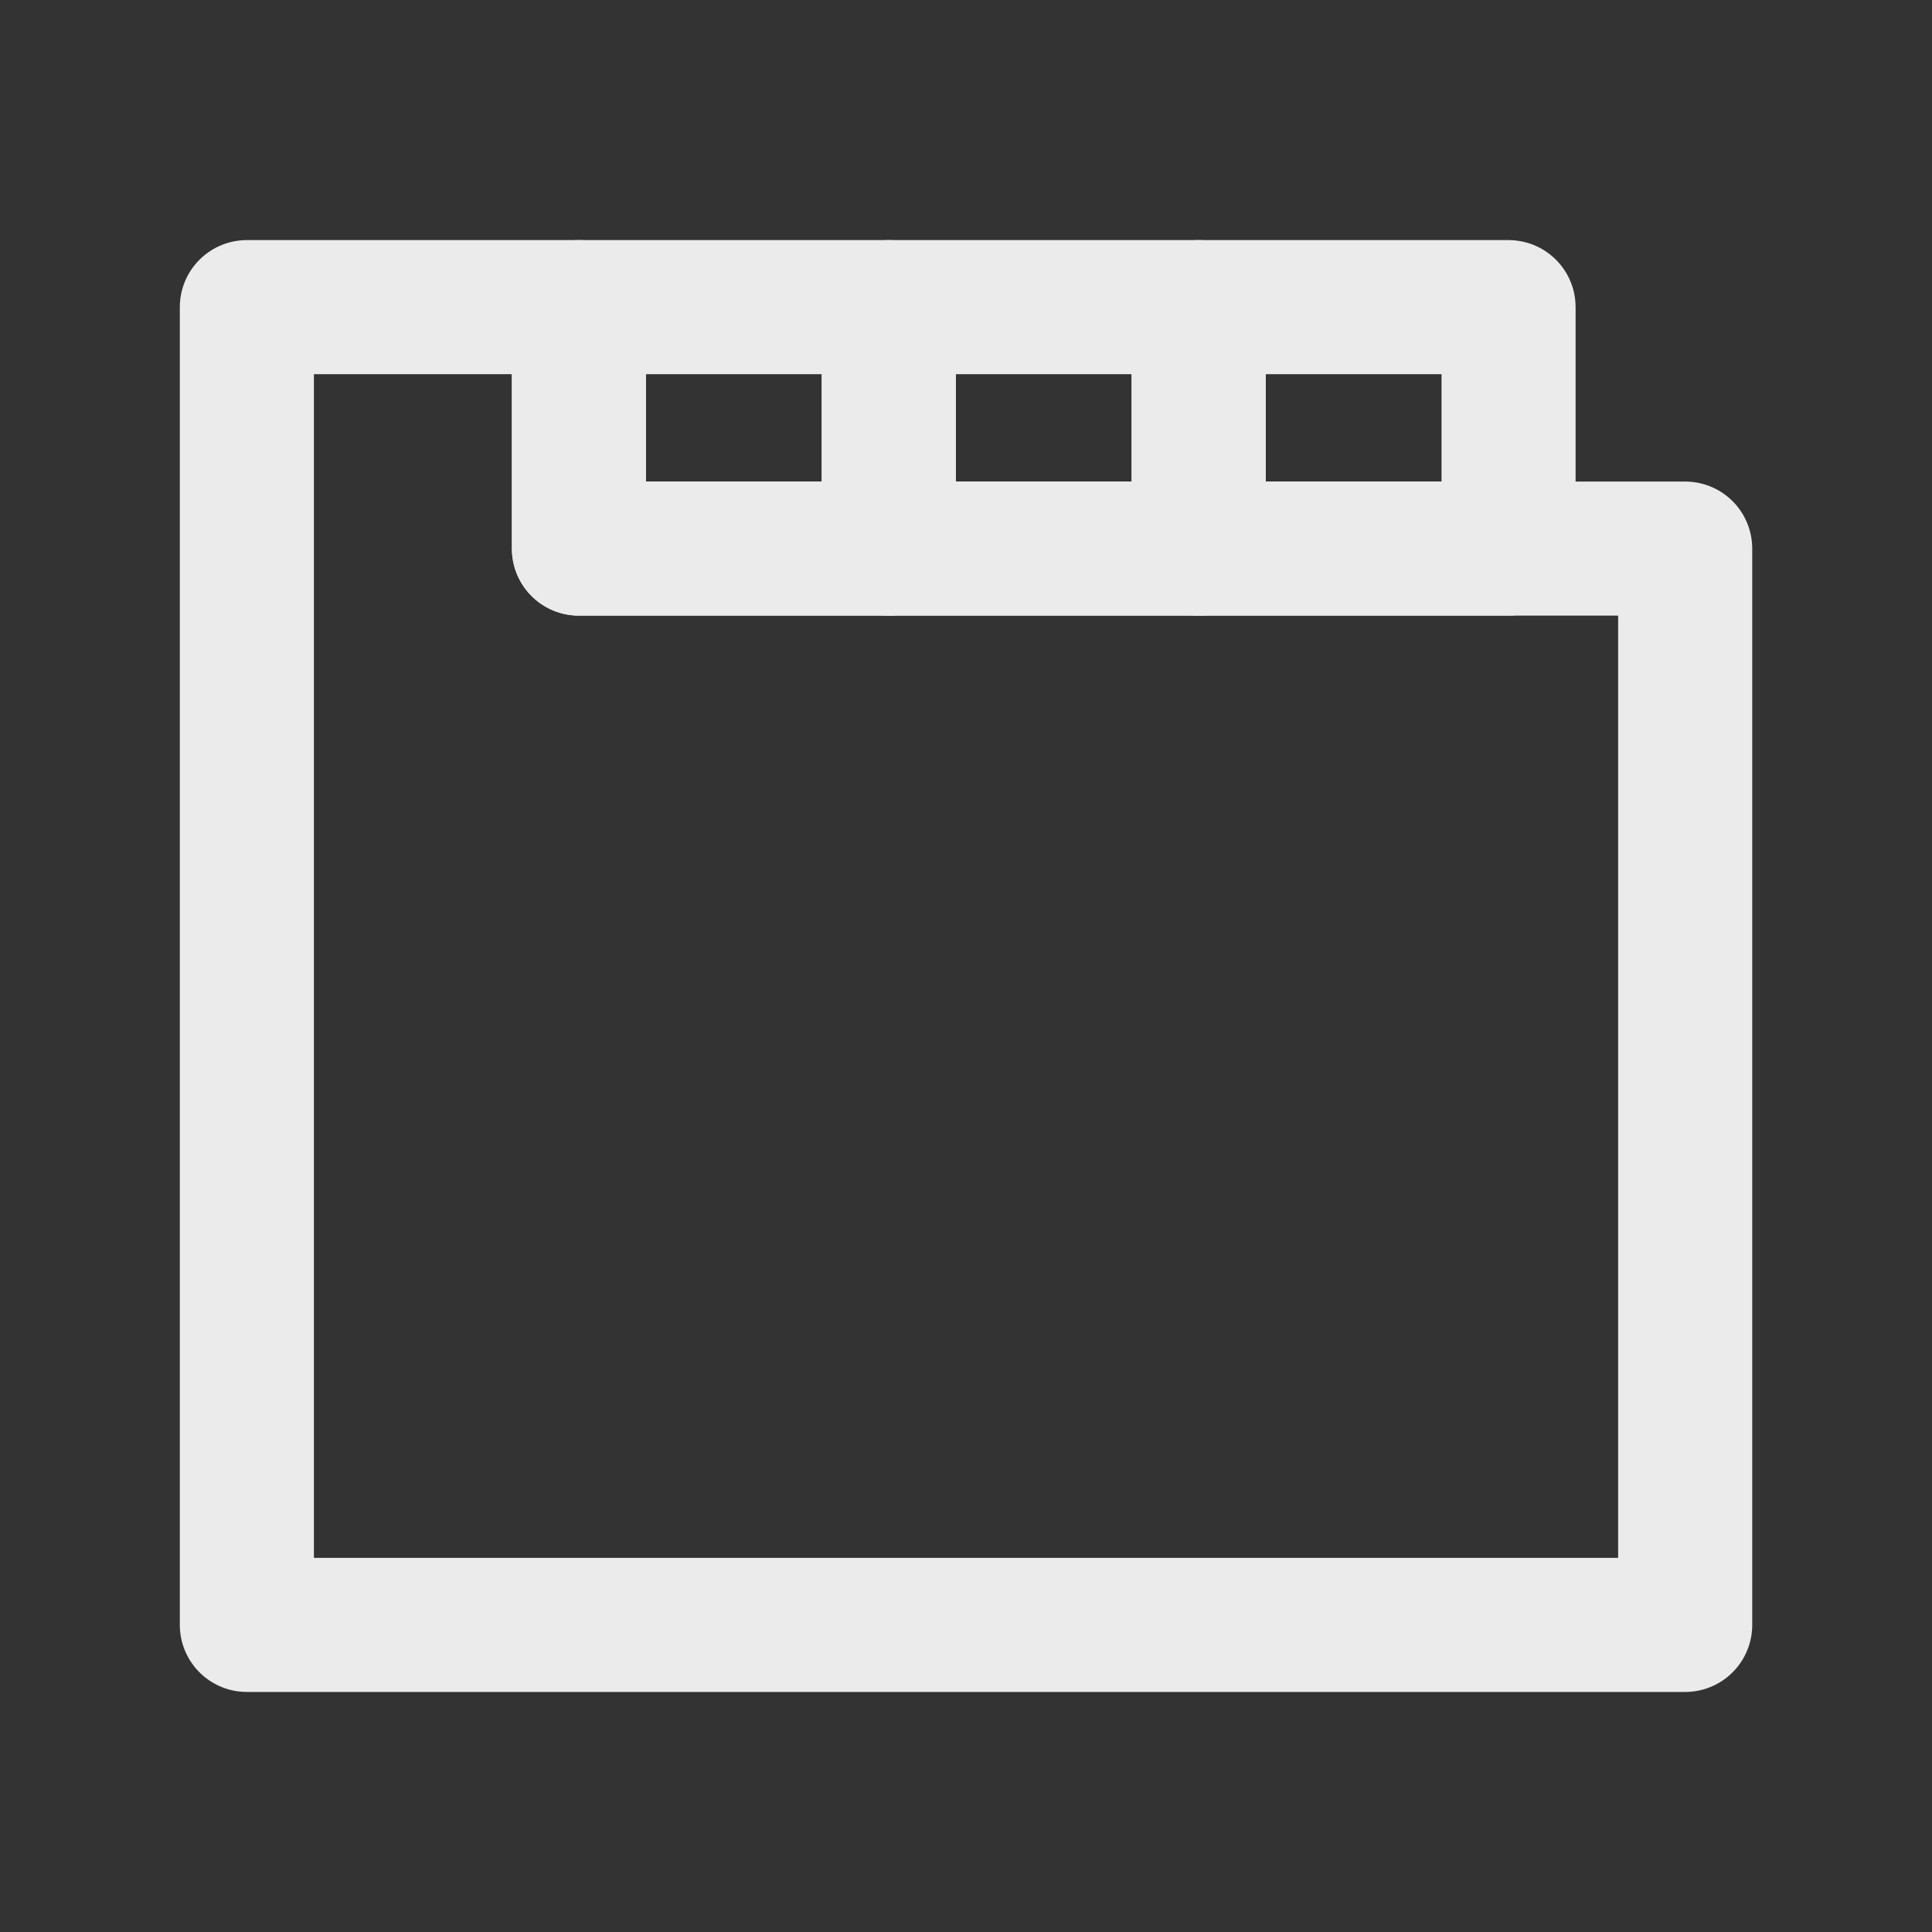 <!-- Generated by IcoMoon.io -->
<svg version="1.1" xmlns="http://www.w3.org/2000/svg" width="40" height="40" viewBox="0 0 40 40">
<rect x="0" y="0" width="40" height="40" fill="#333333" stroke="none"/>
<title>ut-folder</title>
<path fill="none" stroke-linejoin="round" stroke-linecap="round" stroke-miterlimit="10" stroke-width="2.776" stroke="#ebebeb" d="M11.986 6.359h6.415v4.999h-6.415v-4.999z"></path>
<path fill="none" stroke-linejoin="round" stroke-linecap="round" stroke-miterlimit="10" stroke-width="2.776" stroke="#ebebeb" d="M18.401 6.359h6.416v4.999h-6.416v-4.999z"></path>
<path fill="none" stroke-linejoin="round" stroke-linecap="round" stroke-miterlimit="10" stroke-width="2.776" stroke="#ebebeb" d="M24.817 6.359h6.416v4.999h-6.416v-4.999z"></path>
<path fill="none" stroke-linejoin="round" stroke-linecap="round" stroke-miterlimit="10" stroke-width="2.776" stroke="#ebebeb" d="M11.986 11.358v-4.999h-6.875v27.283h29.779v-22.284z"></path>
</svg>
